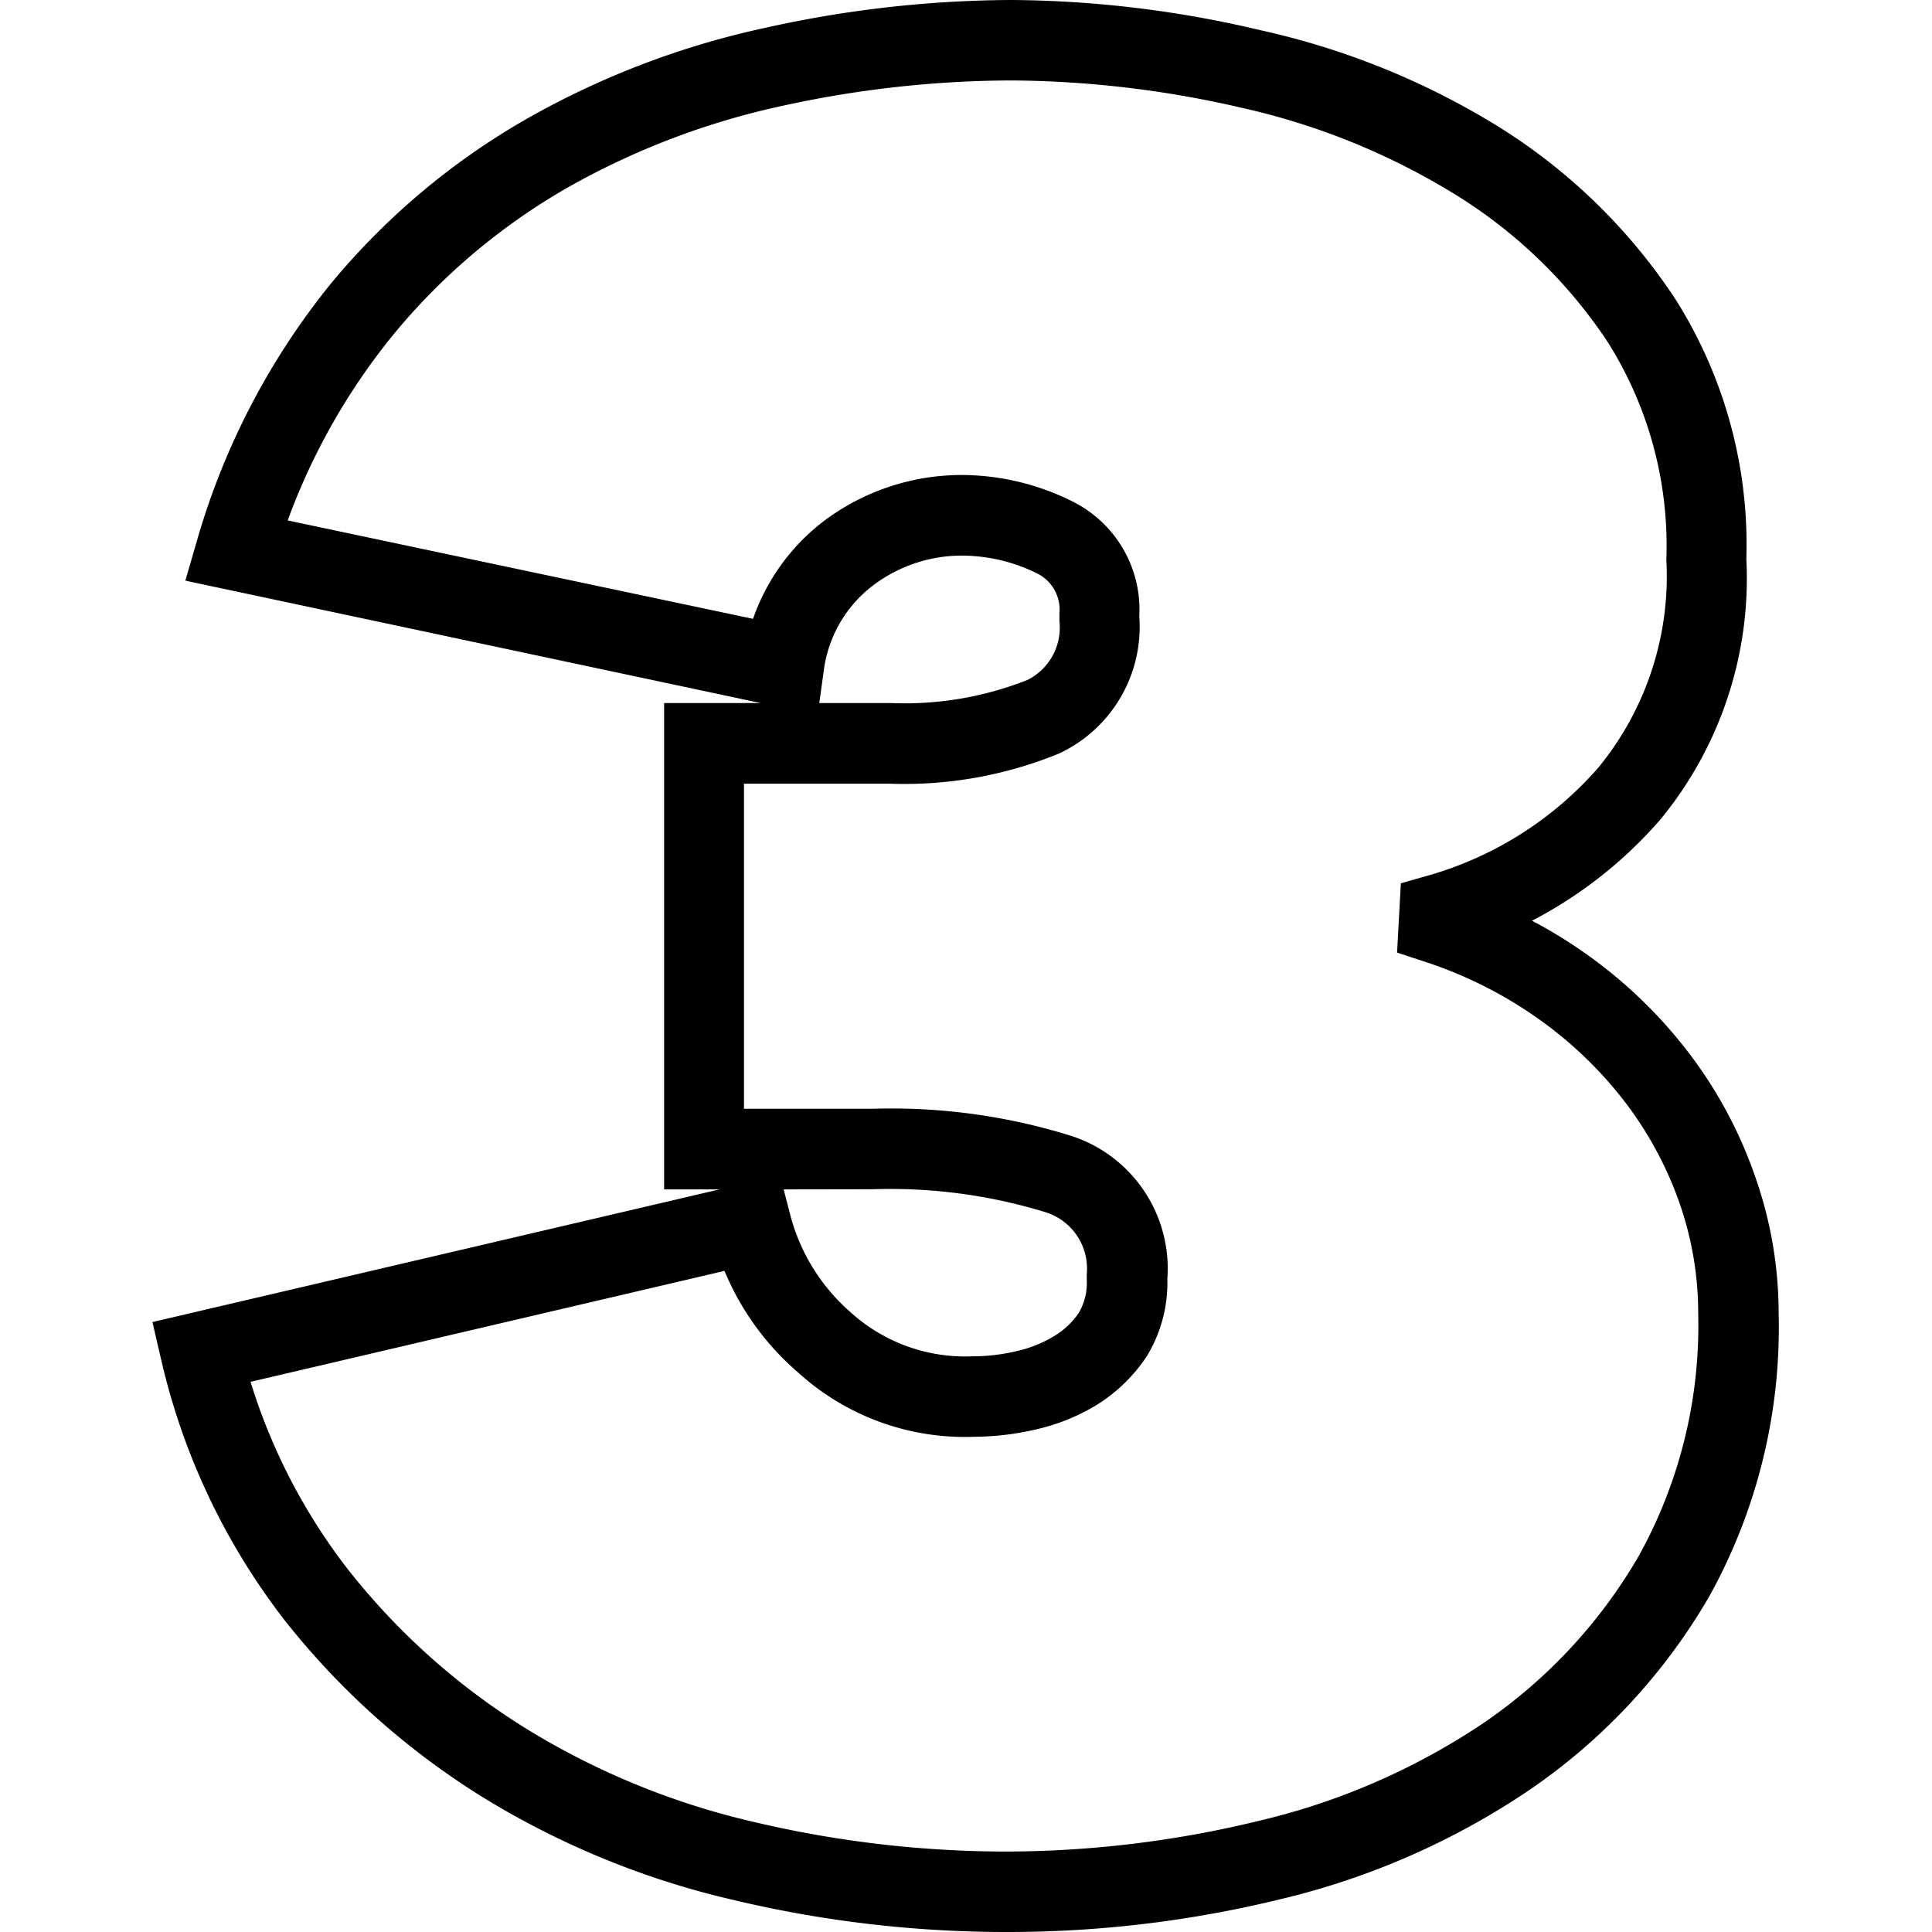 <svg id="Layer_1" data-name="Layer 1" xmlns="http://www.w3.org/2000/svg" viewBox="0 0 128 128"><path d="M66.6,128a78,78,0,0,1-18-2.12A55.55,55.55,0,0,1,32,119.08a50.86,50.86,0,0,1-13.17-11.77,44.5,44.5,0,0,1-8.13-17.13l-.6-2.59L47.67,78.8H44V46.58H50.4L12.28,38.47l.8-2.76a48.19,48.19,0,0,1,8.85-16.93,47.26,47.26,0,0,1,13.13-11,55.84,55.84,0,0,1,15.7-5.95A76.16,76.16,0,0,1,67,0,73,73,0,0,1,83.5,2,50.79,50.79,0,0,1,99.21,8.35,38.17,38.17,0,0,1,111,19.82a30.41,30.41,0,0,1,4.7,17.2A25.15,25.15,0,0,1,110,54.3,28.91,28.91,0,0,1,101.5,61,32.22,32.22,0,0,1,105,63.14a31.36,31.36,0,0,1,6.89,6.62A29.24,29.24,0,0,1,116.3,78a27.21,27.21,0,0,1,1.54,9,36.71,36.71,0,0,1-4.6,18.77,39.5,39.5,0,0,1-12,12.88,50.11,50.11,0,0,1-16.46,7.19A76,76,0,0,1,66.63,128Zm-50-36.45A39,39,0,0,0,23.07,104a45.52,45.52,0,0,0,11.78,10.52,50.32,50.32,0,0,0,14.93,6.15,72.89,72.89,0,0,0,16.82,2h0a71.28,71.28,0,0,0,16.91-2.06,45.26,45.26,0,0,0,14.74-6.43,34.12,34.12,0,0,0,10.32-11.09A31.48,31.48,0,0,0,112.51,87a22.12,22.12,0,0,0-1.24-7.3A24.18,24.18,0,0,0,107.65,73a26.55,26.55,0,0,0-5.74-5.51,28.06,28.06,0,0,0-7.41-3.74l-1.94-.64.25-4.59L94.64,58a23.52,23.52,0,0,0,11.26-7.15,20,20,0,0,0,4.5-13.77,25.29,25.29,0,0,0-3.86-14.38,32.68,32.68,0,0,0-10.12-9.81A46.09,46.09,0,0,0,82.3,7.15,69.07,69.07,0,0,0,67,5.33,71.6,71.6,0,0,0,51.89,7a50.45,50.45,0,0,0-14.2,5.38,41.93,41.93,0,0,0-11.63,9.79,42.74,42.74,0,0,0-7,12.31L49.89,41a13.88,13.88,0,0,1,4.64-6.44,15.2,15.2,0,0,1,9.15-3.09h0a16.51,16.51,0,0,1,7.39,1.76,8,8,0,0,1,4.41,7.61,9.26,9.26,0,0,1-5.31,9.08,27,27,0,0,1-11.24,2H49.29V73.46h8.49a40,40,0,0,1,13.08,1.76,9.24,9.24,0,0,1,6.48,9.5A9.37,9.37,0,0,1,76,89.82a10.8,10.8,0,0,1-3.34,3.26,13.45,13.45,0,0,1-4.1,1.64,18.38,18.38,0,0,1-4,.47,16.43,16.43,0,0,1-11.73-4.3A17.94,17.94,0,0,1,48,84.2ZM51.92,78.8l.41,1.59a12.86,12.86,0,0,0,4,6.53,11.3,11.3,0,0,0,8.06,2.94,12.73,12.73,0,0,0,2.94-.34,8.33,8.33,0,0,0,2.51-1A5.24,5.24,0,0,0,71.46,87,3.92,3.92,0,0,0,72,84.77v-.35a3.91,3.91,0,0,0-2.74-4.11,35,35,0,0,0-11.4-1.52Zm2.36-32.22h4.81a22.06,22.06,0,0,0,9-1.54,3.88,3.88,0,0,0,2.1-3.89l0-.25,0-.25A2.68,2.68,0,0,0,68.73,38a11.33,11.33,0,0,0-5-1.19h0a9.76,9.76,0,0,0-5.92,2,8.45,8.45,0,0,0-3.24,5.67Z"/></svg>